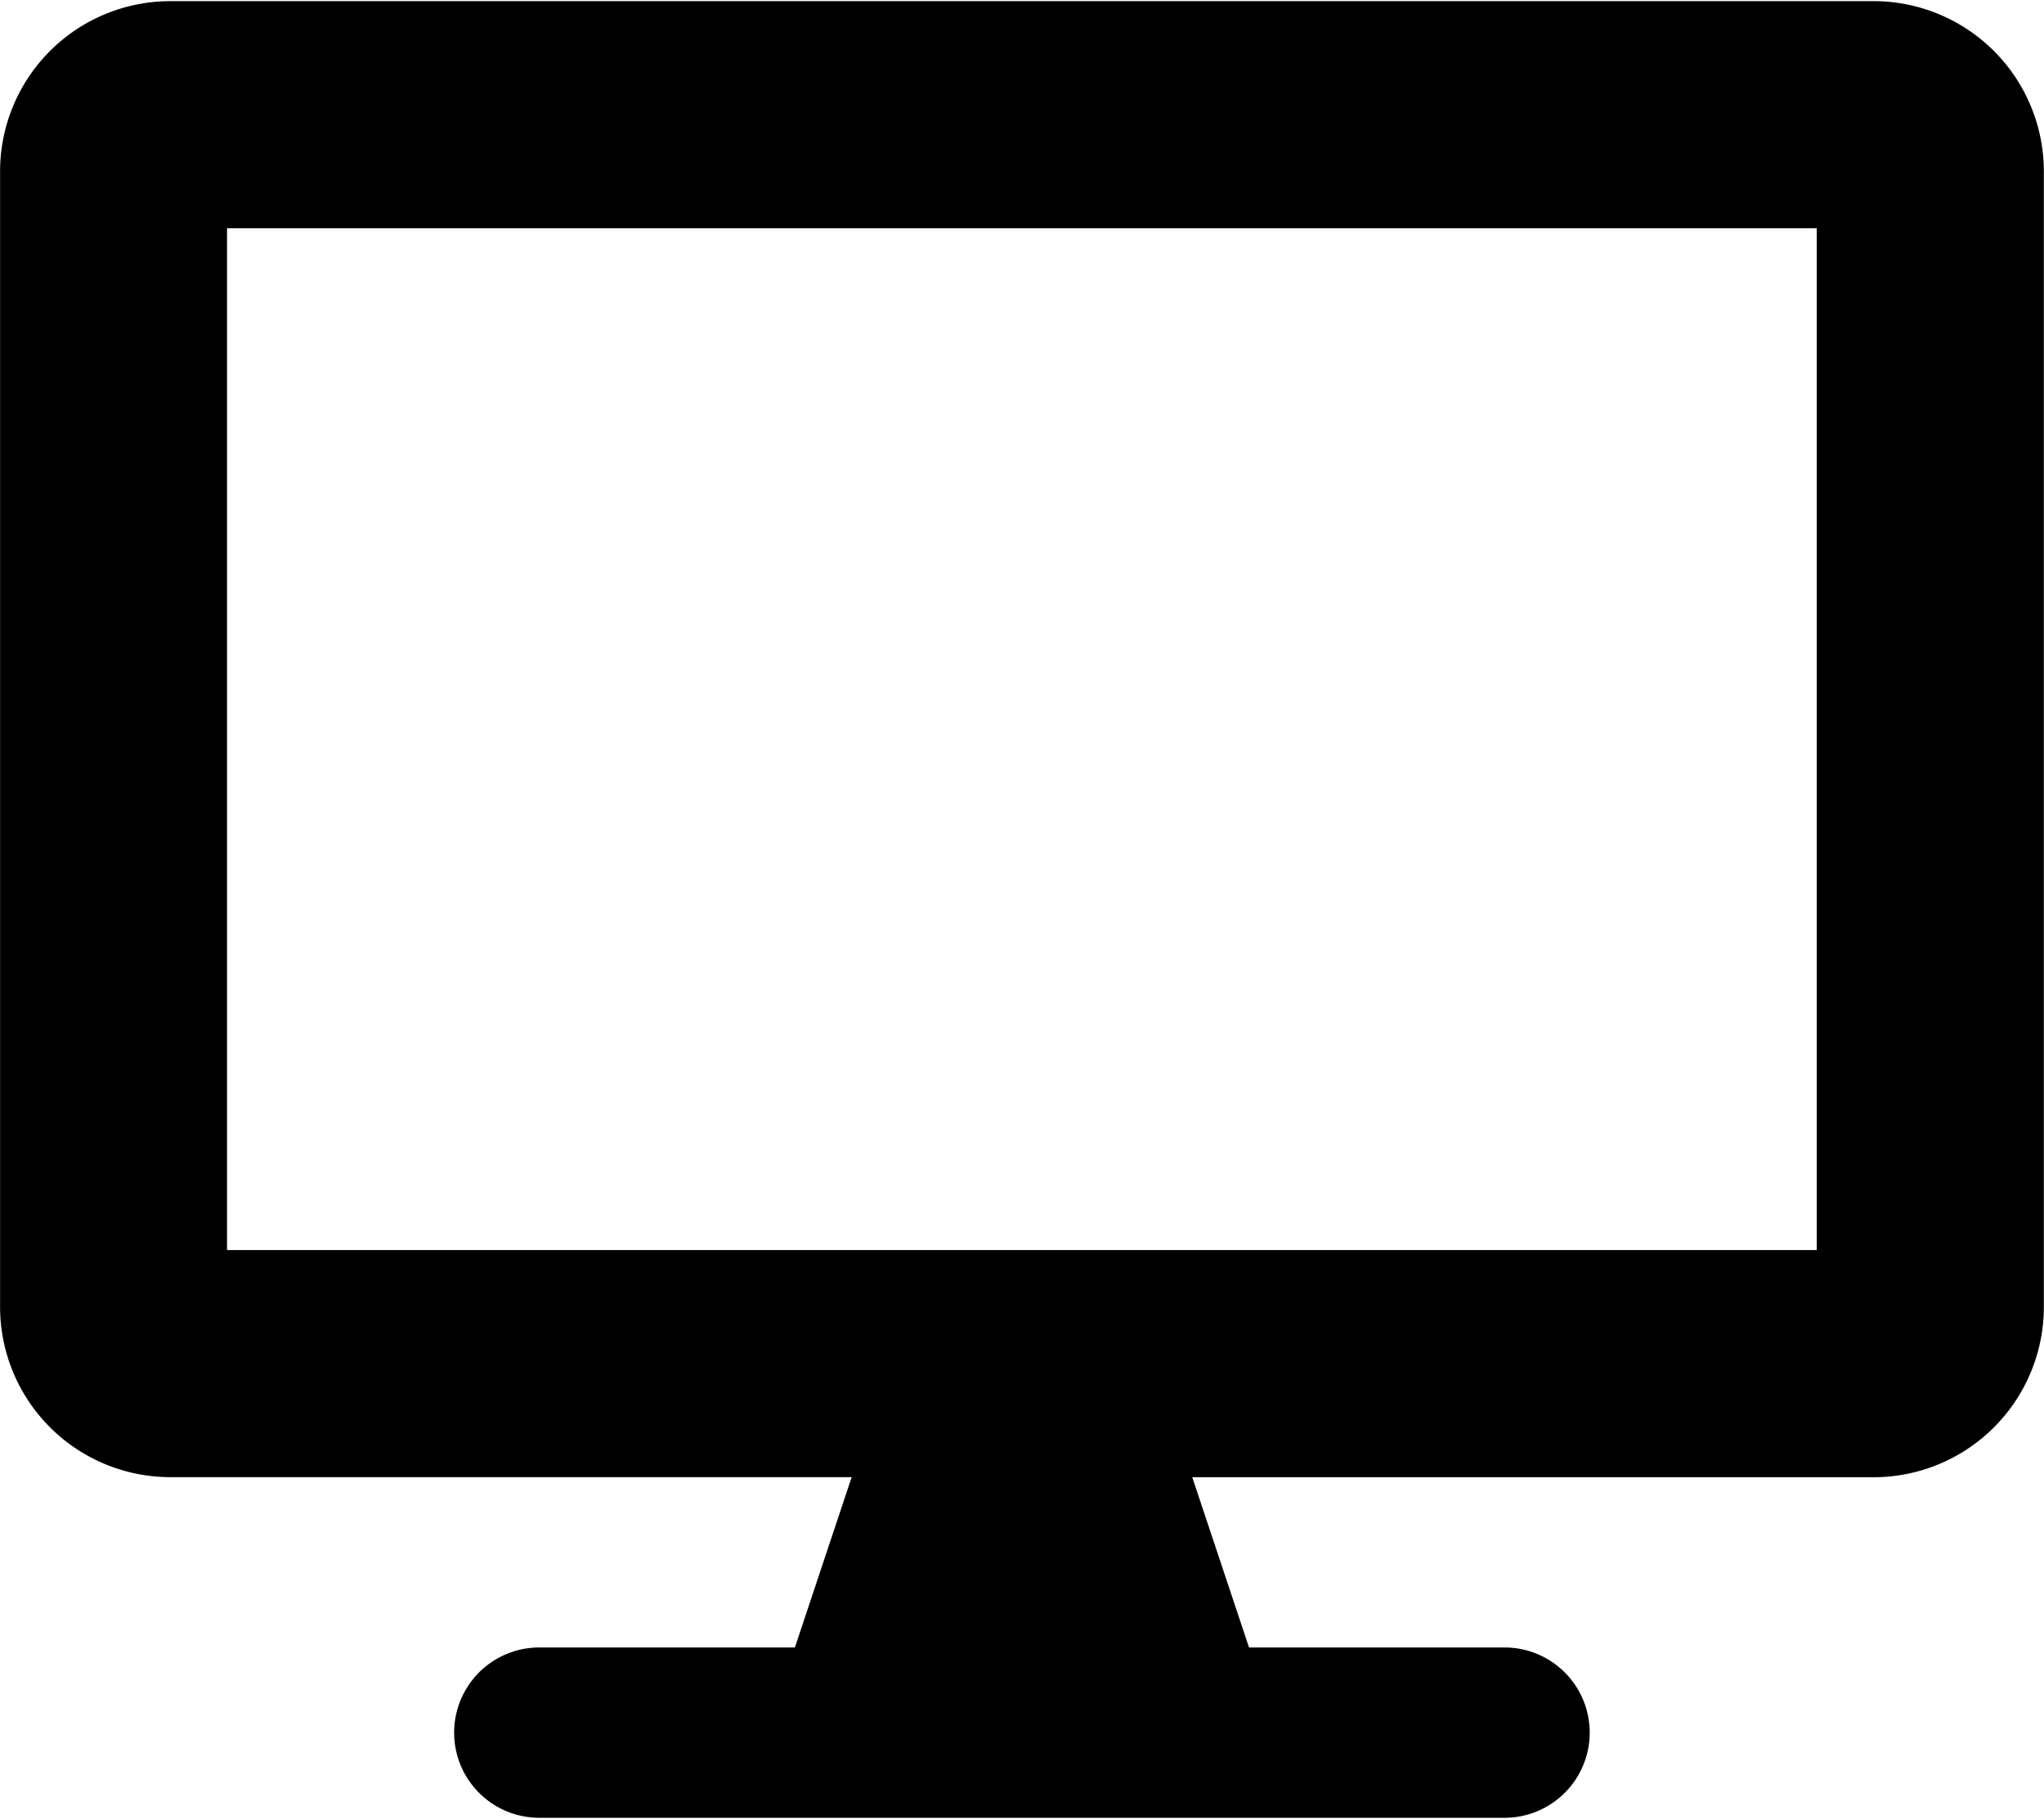 <svg xmlns="http://www.w3.org/2000/svg" width="3em" height="2.67em" viewBox="0 0 27 24"><path fill="currentColor" d="M24.749 0H2.251a2.25 2.25 0 0 0-2.25 2.25v14.999a2.25 2.25 0 0 0 2.25 2.25h8.999l-.75 2.25H7.124a1.125 1.125 0 0 0 0 2.25h12.75a1.125 1.125 0 0 0 0-2.25h-3.375l-.75-2.249h8.999a2.25 2.25 0 0 0 2.25-2.249V2.25A2.25 2.25 0 0 0 24.748 0zm-.751 16.499H2.999V3h20.999z"/></svg>